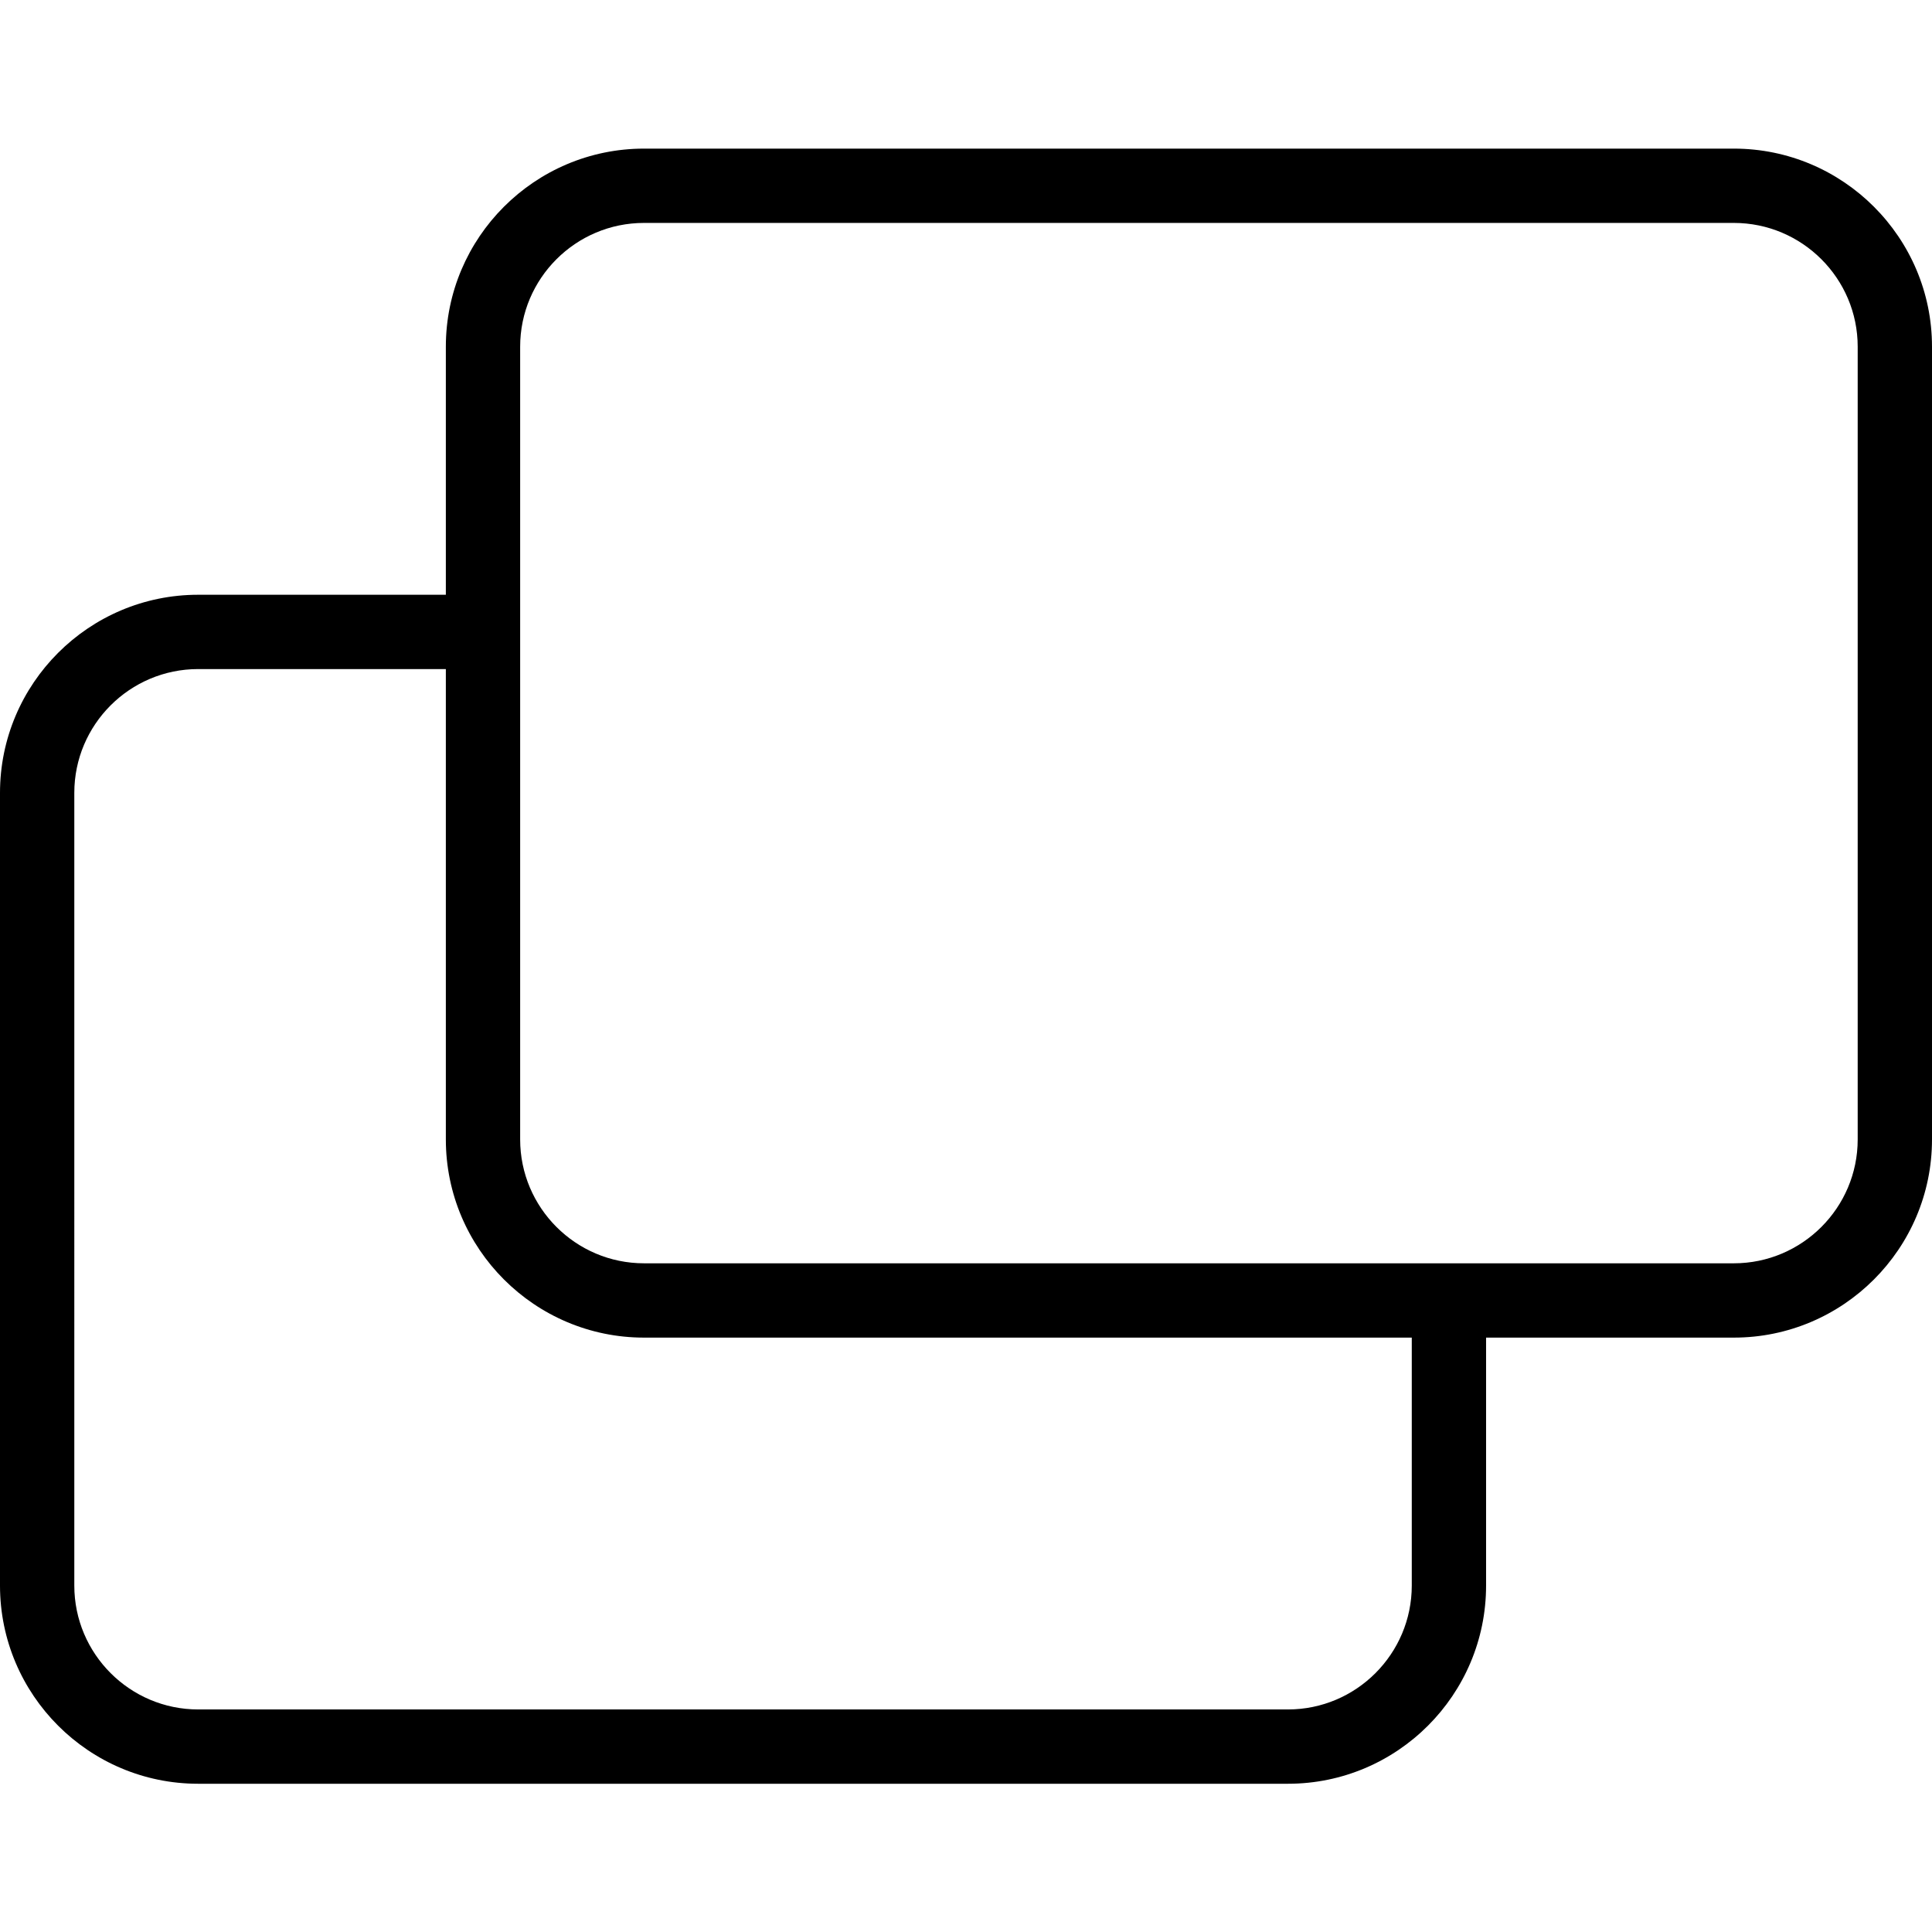<svg width="26" height="26" viewBox="0 0 26 26" xmlns="http://www.w3.org/2000/svg"><title>activities/share-screen_26</title><path d="M25 15.334c0 .919-.748 1.667-1.667 1.667l-14.666 0c-.919 0-1.667-.748-1.667-1.667L7 4.666C7 3.747 7.748 3 8.667 3l14.666 0C24.252 3 25 3.747 25 4.666l0 10.668zm-6.001 6.004c0 .919-.748 1.667-1.666 1.667l-14.666 0c-.919 0-1.667-.748-1.667-1.667L1 10.67c0-.919.748-1.666 1.667-1.666l3.333 0 0 6.33c0 1.471 1.197 2.667 2.667 2.667l10.332 0 0 3.337zM23.333 2L8.667 2C7.197 2 6 3.196 6 4.666l0 3.338-3.333 0C1.196 8.004 0 9.2 0 10.67l0 10.668c0 1.471 1.196 2.667 2.667 2.667l14.666 0c1.47 0 2.666-1.196 2.666-2.667l0-3.337 3.334 0c1.471 0 2.667-1.196 2.667-2.667l0-10.668C26 3.196 24.804 2 23.333 2z" fill="#000" fill-rule="evenodd"/></svg>